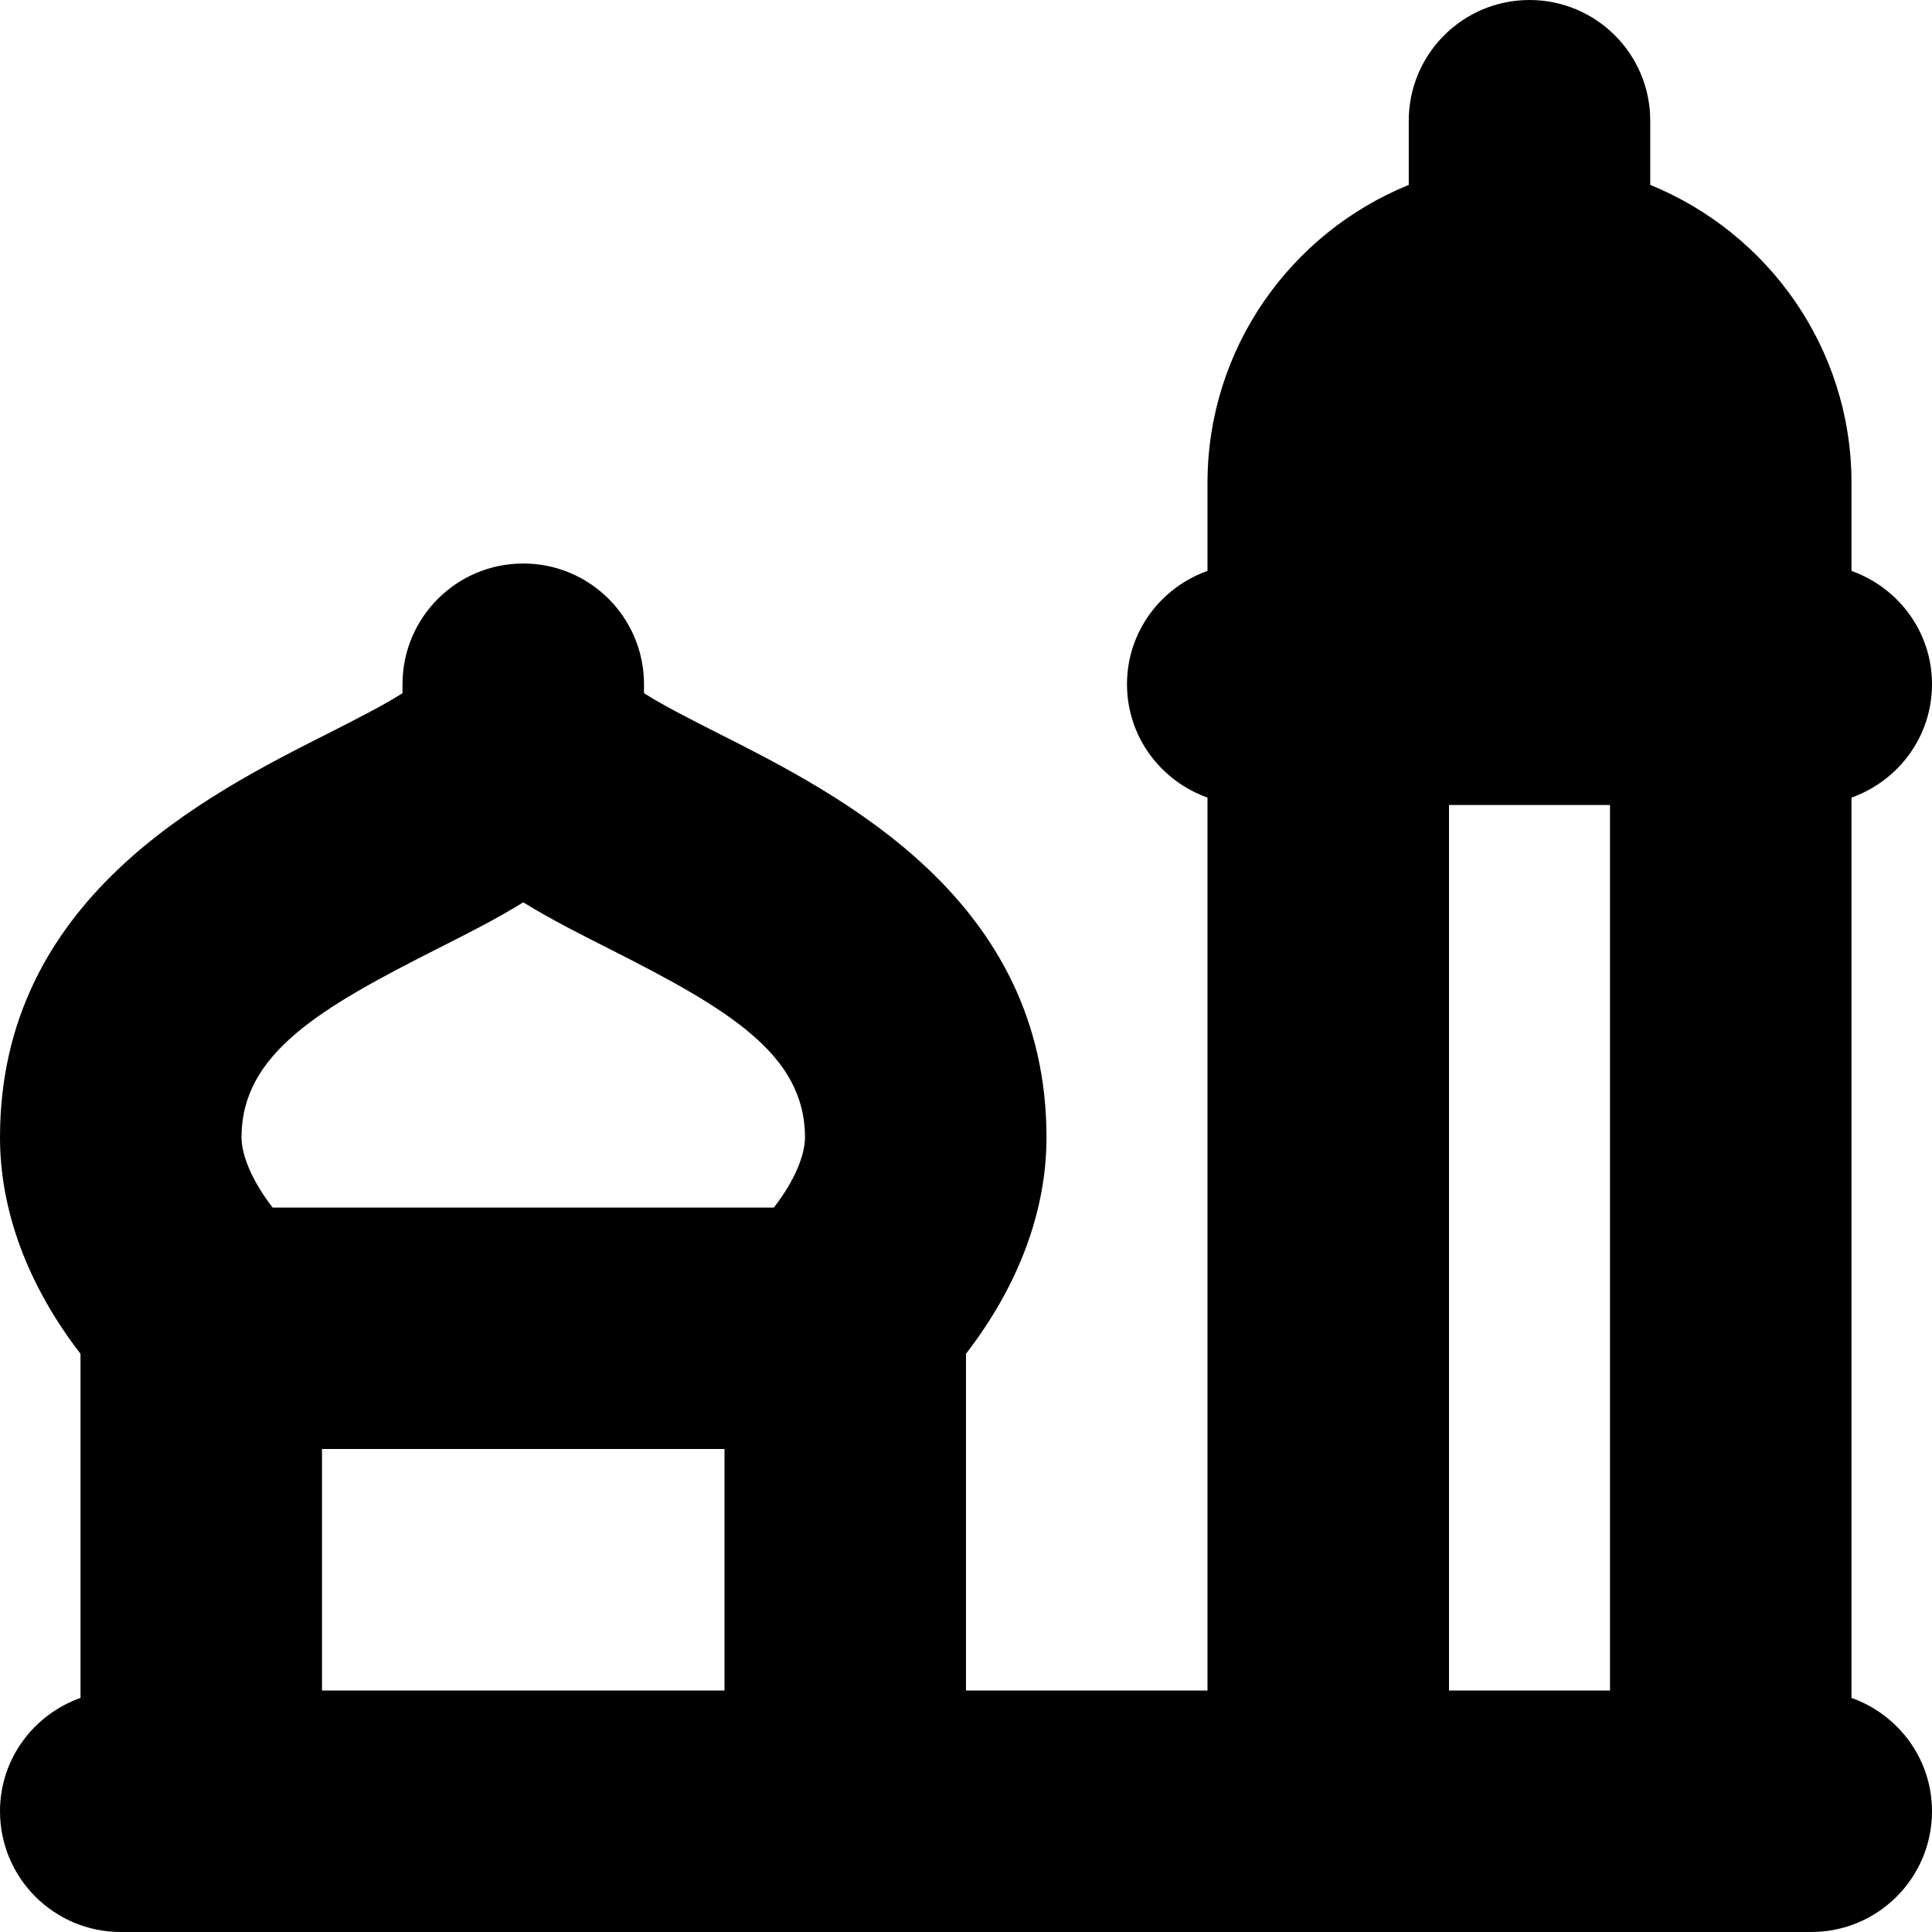 <?xml version="1.0" encoding="UTF-8"?>
<svg xmlns="http://www.w3.org/2000/svg" id="Layer_1" data-name="Layer 1" viewBox="0 0 24 24">
  <path d="m23,21.092v-11.184c.581-.207,1-.756,1-1.408s-.419-1.201-1-1.408v-1.092c0-1.675-1.036-3.107-2.5-3.703v-.797c0-.829-.672-1.5-1.5-1.5s-1.5.671-1.5,1.5v.797c-1.464.595-2.5,2.028-2.5,3.703v1.092c-.581.207-1,.756-1,1.408s.419,1.201,1,1.408v11.092h-3v-4.183c.65-.842,1-1.77,1-2.688,0-2.961-2.556-4.251-4.083-5.022-.288-.146-.684-.346-.917-.496v-.111c0-.829-.672-1.5-1.5-1.5s-1.5.671-1.5,1.5v.111c-.233.15-.629.35-.917.496-1.527.771-4.083,2.061-4.083,5.022,0,.917.35,1.846,1,2.688v4.275c-.581.207-1,.756-1,1.408,0,.829.672,1.5,1.5,1.5h21c.828,0,1.5-.671,1.5-1.5,0-.652-.419-1.201-1-1.408Zm-19-3.092h5v3h-5v-3Zm1.435-6.215c.354-.179.723-.364,1.065-.576.343.212.711.397,1.065.576,1.471.743,2.435,1.307,2.435,2.345,0,.194-.107.511-.387.871H3.387c-.279-.36-.387-.677-.387-.871,0-1.038.964-1.602,2.435-2.345Zm12.565,9.215v-11h2v11h-2Z"/>
</svg>
